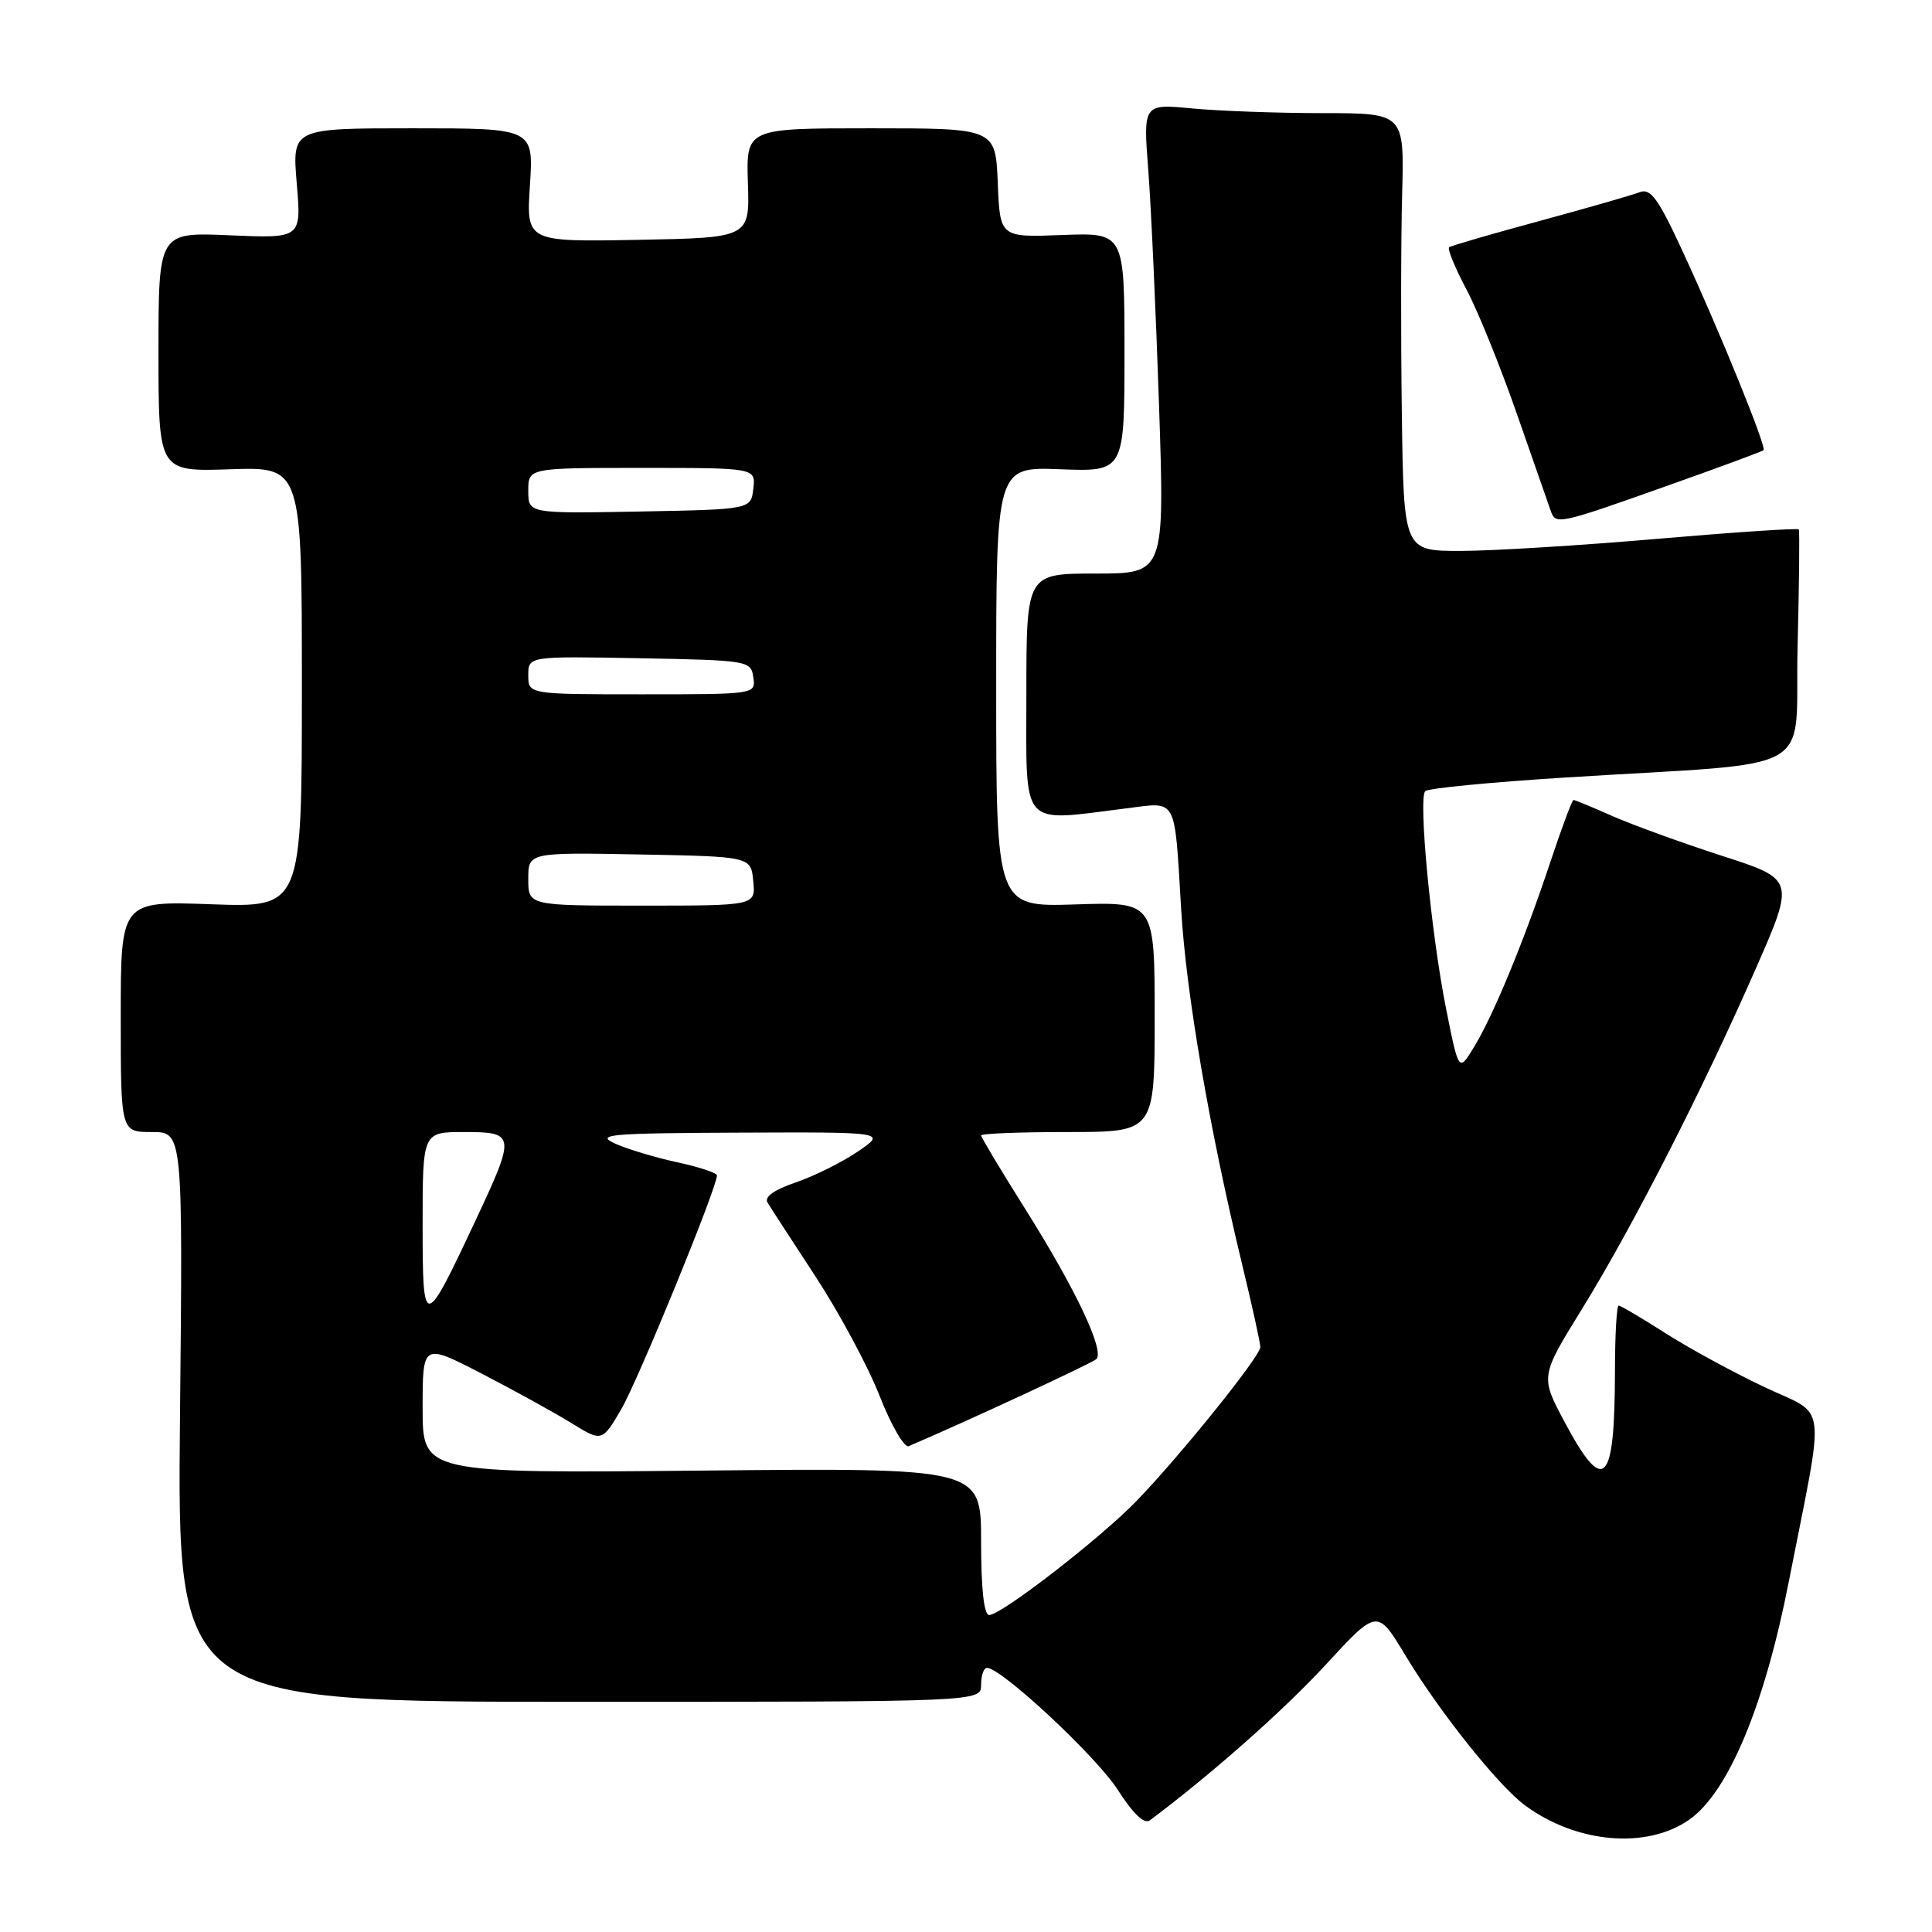 <?xml version="1.0" encoding="UTF-8" standalone="no"?>
<!DOCTYPE svg PUBLIC "-//W3C//DTD SVG 1.1//EN" "http://www.w3.org/Graphics/SVG/1.1/DTD/svg11.dtd" >
<svg xmlns="http://www.w3.org/2000/svg" xmlns:xlink="http://www.w3.org/1999/xlink" version="1.1" viewBox="0 0 256 256">
 <g >
 <path fill="currentColor"
d=" M 223.90 241.07 C 229.03 237.42 233.83 225.92 237.01 209.64 C 241.89 184.79 242.28 187.83 233.68 183.74 C 229.58 181.80 223.69 178.58 220.59 176.60 C 217.50 174.62 214.74 173.00 214.48 173.00 C 214.22 173.00 213.99 176.94 213.99 181.75 C 213.96 196.81 212.55 198.22 207.30 188.39 C 204.10 182.39 204.10 182.39 209.62 173.45 C 216.32 162.59 225.48 144.66 232.58 128.51 C 237.85 116.52 237.85 116.52 228.17 113.40 C 222.85 111.68 216.33 109.31 213.67 108.14 C 211.01 106.96 208.68 106.00 208.50 106.00 C 208.31 106.00 206.93 109.71 205.42 114.25 C 201.94 124.71 197.87 134.57 195.29 138.78 C 193.29 142.06 193.29 142.06 191.59 133.54 C 189.61 123.57 187.92 105.80 188.85 104.83 C 189.21 104.45 197.60 103.64 207.50 103.02 C 241.65 100.87 237.77 103.07 238.19 85.68 C 238.40 77.33 238.47 70.34 238.35 70.15 C 238.23 69.96 229.79 70.52 219.58 71.40 C 209.38 72.28 197.65 73.00 193.52 73.00 C 186.00 73.00 186.00 73.00 185.75 54.75 C 185.61 44.71 185.63 31.66 185.79 25.75 C 186.08 15.00 186.08 15.00 175.29 14.99 C 169.36 14.99 161.57 14.71 157.99 14.37 C 151.47 13.75 151.47 13.75 152.16 22.63 C 152.53 27.51 153.17 41.51 153.58 53.75 C 154.32 76.00 154.32 76.00 145.16 76.00 C 136.00 76.00 136.00 76.00 136.00 92.00 C 136.00 110.01 135.02 108.89 149.25 107.11 C 156.07 106.26 155.60 105.38 156.51 120.50 C 157.18 131.72 160.25 149.58 164.58 167.50 C 165.91 173.00 167.00 177.95 167.00 178.50 C 167.00 179.70 156.51 192.75 150.66 198.82 C 145.92 203.75 132.69 214.00 131.07 214.00 C 130.38 214.00 130.00 210.53 130.00 204.25 C 130.00 194.50 130.00 194.50 93.00 194.86 C 56.00 195.22 56.00 195.22 56.00 186.60 C 56.00 177.98 56.00 177.98 63.75 181.97 C 68.01 184.17 73.36 187.12 75.64 188.52 C 79.77 191.07 79.77 191.07 82.32 186.73 C 84.54 182.93 95.00 157.39 95.00 155.75 C 95.00 155.42 92.64 154.63 89.75 154.01 C 86.86 153.39 83.15 152.27 81.50 151.53 C 78.84 150.32 80.70 150.15 97.98 150.08 C 117.46 150.00 117.46 150.00 113.66 152.59 C 111.57 154.01 107.86 155.85 105.43 156.68 C 102.58 157.65 101.25 158.60 101.70 159.34 C 102.08 159.98 104.96 164.41 108.09 169.19 C 111.21 173.97 115.03 181.07 116.56 184.98 C 118.09 188.88 119.83 191.87 120.42 191.62 C 128.24 188.28 144.68 180.64 145.27 180.09 C 146.41 179.01 142.51 170.78 135.85 160.20 C 132.63 155.08 130.00 150.69 130.00 150.45 C 130.00 150.20 135.18 150.00 141.50 150.00 C 153.00 150.00 153.00 150.00 153.00 134.75 C 153.00 119.50 153.00 119.50 142.50 119.84 C 132.00 120.18 132.00 120.18 132.00 91.02 C 132.00 61.85 132.00 61.85 140.50 62.18 C 149.00 62.50 149.00 62.50 149.00 46.66 C 149.00 30.83 149.00 30.83 140.75 31.14 C 132.50 31.46 132.50 31.46 132.21 24.23 C 131.91 17.00 131.91 17.00 115.39 17.00 C 98.87 17.00 98.87 17.00 99.10 24.25 C 99.34 31.50 99.34 31.50 84.54 31.78 C 69.73 32.05 69.73 32.05 70.22 24.53 C 70.70 17.00 70.70 17.00 54.70 17.00 C 38.71 17.00 38.71 17.00 39.32 24.29 C 39.94 31.59 39.94 31.59 30.47 31.18 C 21.00 30.76 21.00 30.76 21.00 46.63 C 21.00 62.50 21.00 62.50 30.50 62.18 C 40.00 61.86 40.00 61.86 40.00 91.05 C 40.00 120.25 40.00 120.25 28.00 119.82 C 16.00 119.39 16.00 119.39 16.00 134.70 C 16.00 150.00 16.00 150.00 20.11 150.00 C 24.23 150.00 24.23 150.00 23.85 187.75 C 23.48 225.50 23.48 225.50 76.74 225.50 C 130.00 225.50 130.00 225.50 130.00 223.25 C 130.00 222.01 130.35 221.00 130.78 221.00 C 132.69 221.00 145.26 232.72 148.10 237.15 C 150.16 240.36 151.63 241.76 152.37 241.20 C 160.48 235.13 170.13 226.60 175.65 220.60 C 182.50 213.17 182.50 213.17 186.21 219.33 C 190.67 226.75 198.53 236.61 202.06 239.21 C 208.91 244.28 218.28 245.07 223.90 241.07 Z  M 220.63 64.47 C 227.64 61.99 233.52 59.81 233.68 59.65 C 234.10 59.24 227.87 43.92 223.02 33.43 C 219.72 26.29 218.72 24.90 217.26 25.47 C 216.29 25.85 210.32 27.56 204.00 29.28 C 197.68 30.99 192.29 32.56 192.02 32.76 C 191.76 32.96 192.78 35.46 194.29 38.31 C 195.81 41.16 198.85 48.67 201.05 55.00 C 203.26 61.33 205.26 67.06 205.50 67.75 C 206.13 69.55 206.59 69.46 220.63 64.47 Z  M 56.00 162.22 C 56.00 150.00 56.00 150.00 61.50 150.00 C 68.29 150.00 68.34 150.35 63.08 161.57 C 56.16 176.33 56.00 176.35 56.00 162.22 Z  M 70.00 116.47 C 70.00 112.95 70.00 112.95 84.75 113.22 C 99.50 113.50 99.50 113.50 99.81 116.75 C 100.13 120.00 100.13 120.00 85.06 120.00 C 70.00 120.00 70.00 120.00 70.00 116.47 Z  M 70.00 89.47 C 70.00 86.95 70.00 86.95 84.75 87.22 C 99.19 87.49 99.51 87.55 99.82 89.75 C 100.14 92.00 100.13 92.00 85.07 92.00 C 70.00 92.00 70.00 92.00 70.00 89.47 Z  M 70.00 65.03 C 70.00 62.00 70.00 62.00 85.07 62.00 C 100.13 62.00 100.13 62.00 99.82 64.75 C 99.50 67.50 99.50 67.50 84.75 67.78 C 70.00 68.05 70.00 68.05 70.00 65.03 Z "/>
</g>
</svg>